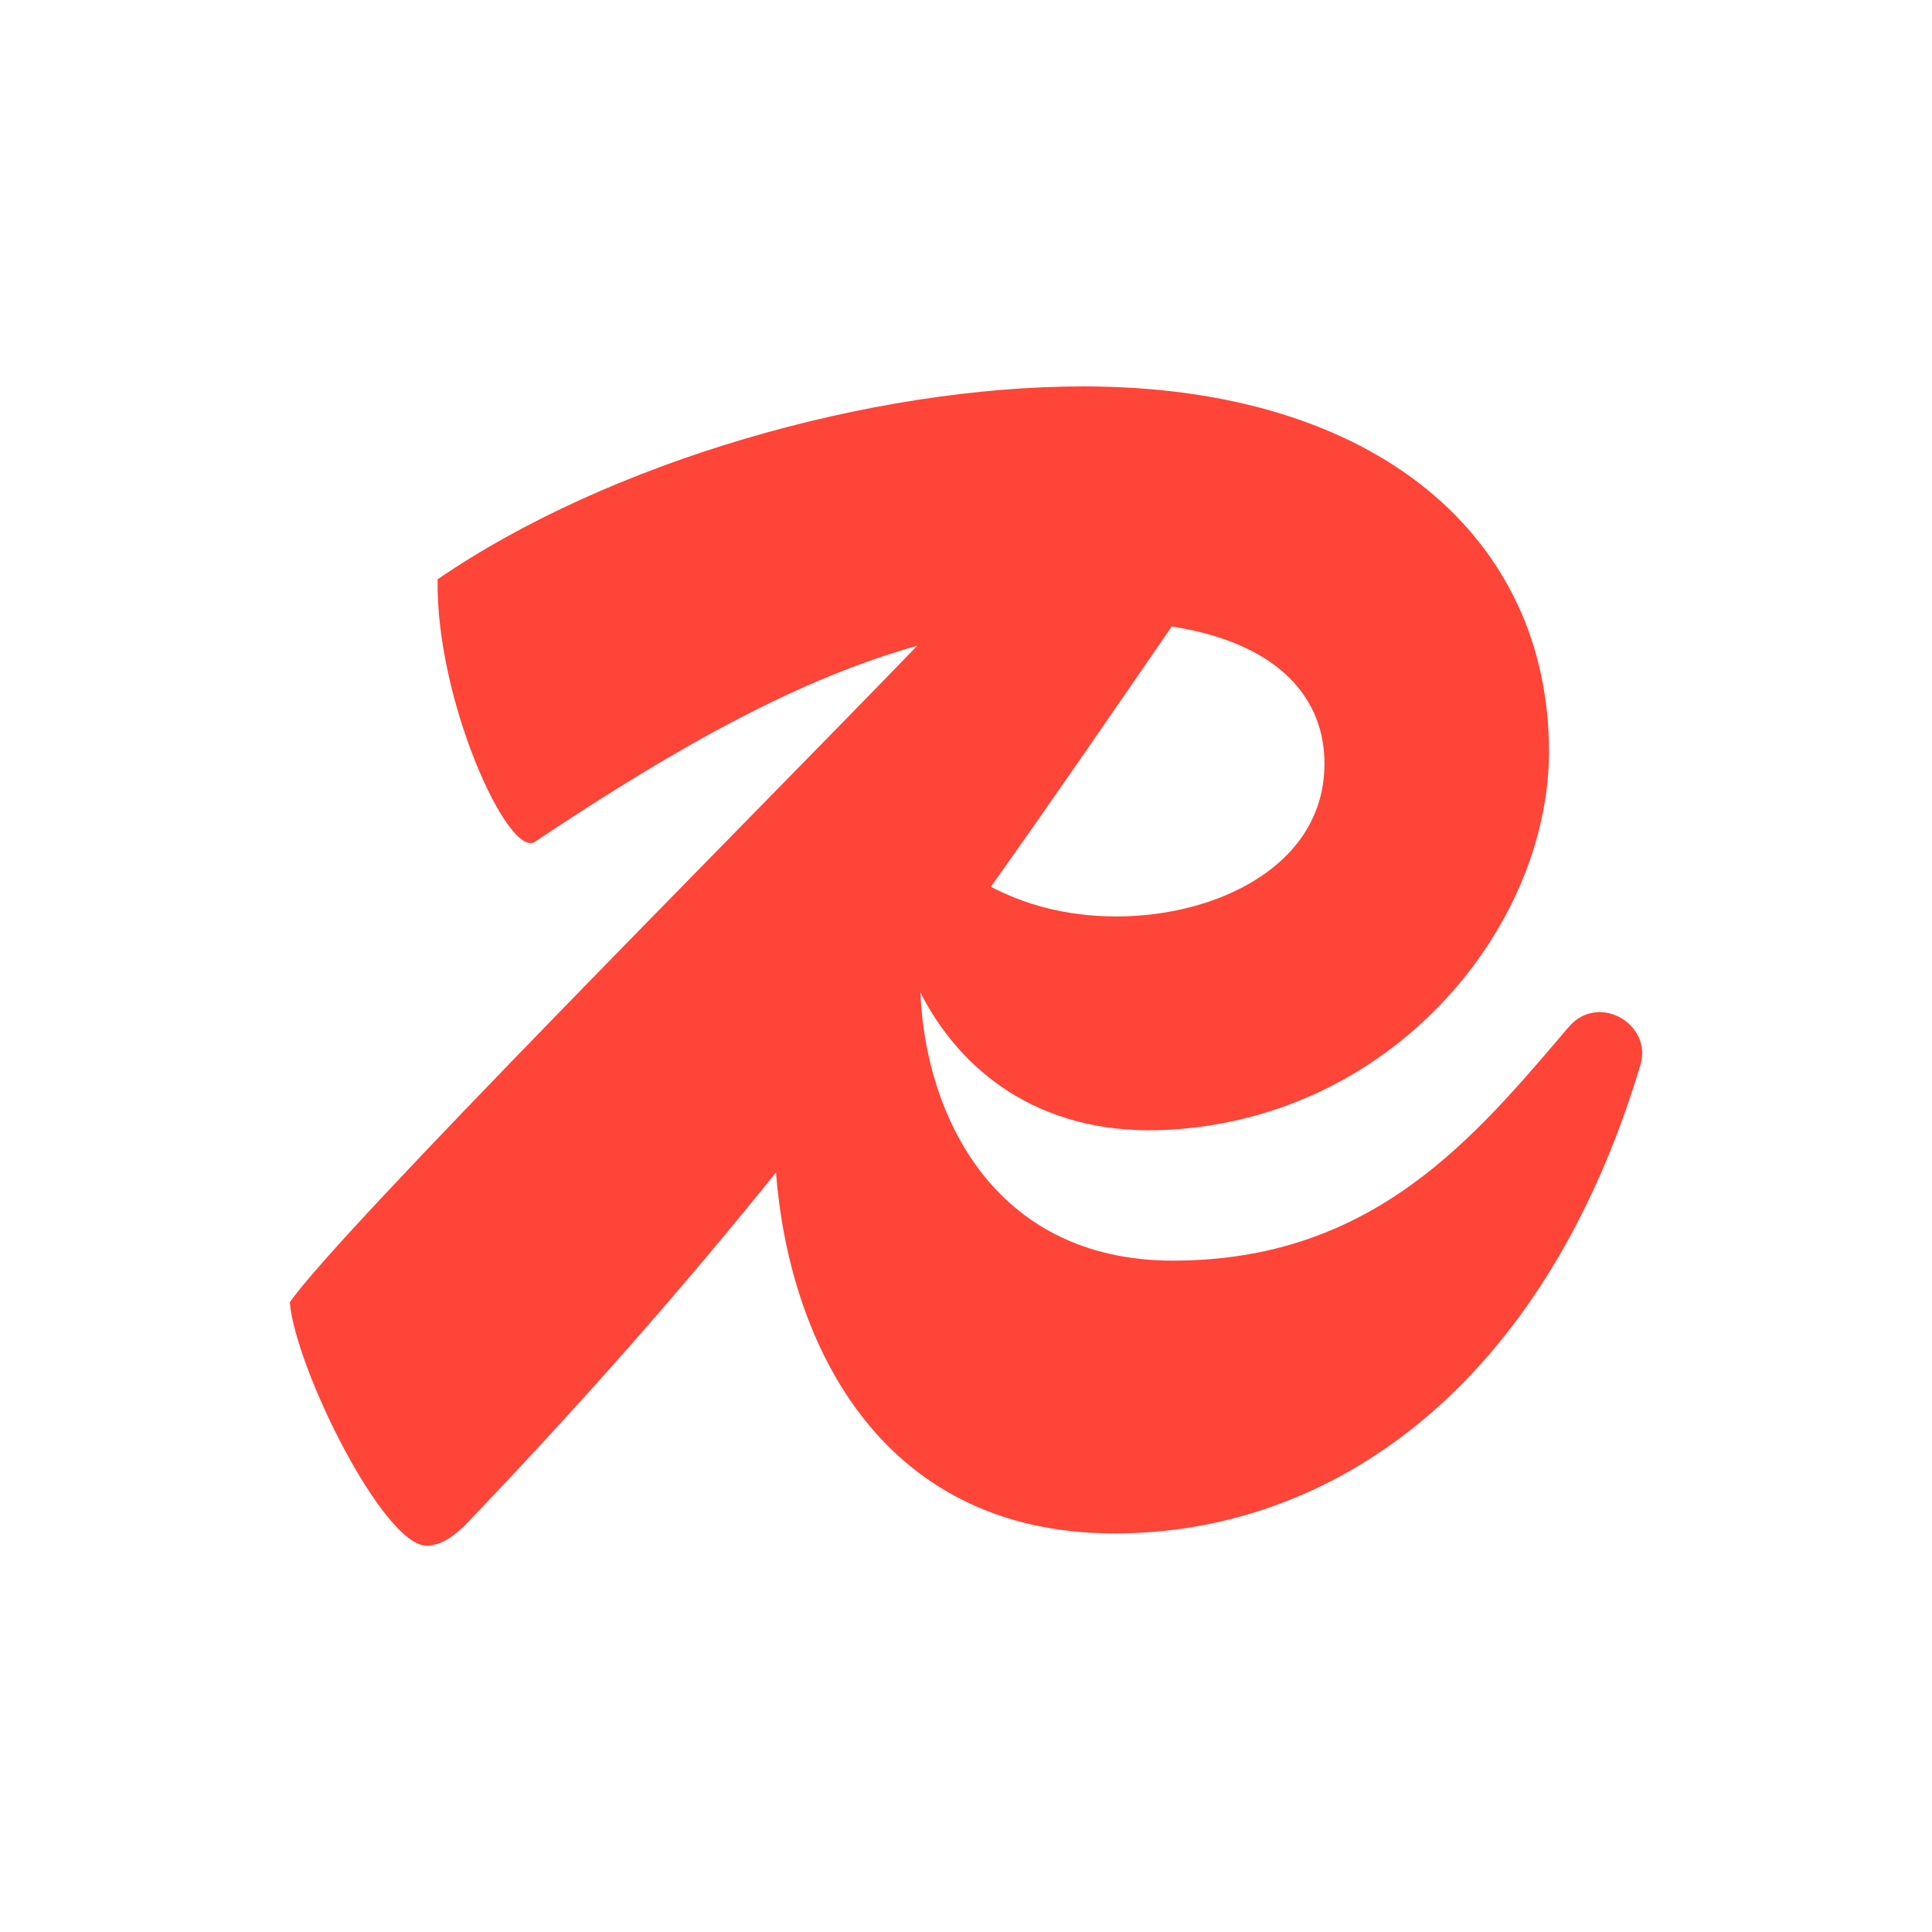<svg width="20" height="20" viewBox="0 0 20 20" fill="none" xmlns="http://www.w3.org/2000/svg">
<path d="M16.248 10.621C15.28 11.754 14.234 13.05 12.142 13.05C10.273 13.05 9.577 11.519 9.528 10.275C9.938 11.079 10.738 11.73 11.987 11.7C14.389 11.628 16.035 9.613 16.035 7.778C16.035 5.583 14.272 4 11.212 4C9.024 4 6.312 4.774 4.53 5.997C4.511 7.256 5.266 8.894 5.537 8.714C7.082 7.682 8.307 7.018 9.495 6.685C7.736 8.507 3.517 12.737 3 13.481C3.058 14.165 3.968 16 4.414 16C4.549 16 4.666 15.928 4.801 15.802C6.073 14.474 7.11 13.284 8.033 12.137C8.162 13.818 9.053 15.874 11.541 15.874C13.769 15.874 15.977 14.381 16.984 11.017C17.1 10.603 16.558 10.279 16.248 10.621ZM13.711 7.904C13.711 8.966 12.587 9.487 11.561 9.487C11.012 9.487 10.591 9.353 10.257 9.18C10.871 8.317 11.478 7.432 12.13 6.485C13.28 6.666 13.711 7.26 13.711 7.904Z" fill="#FF4438"/>
</svg>

